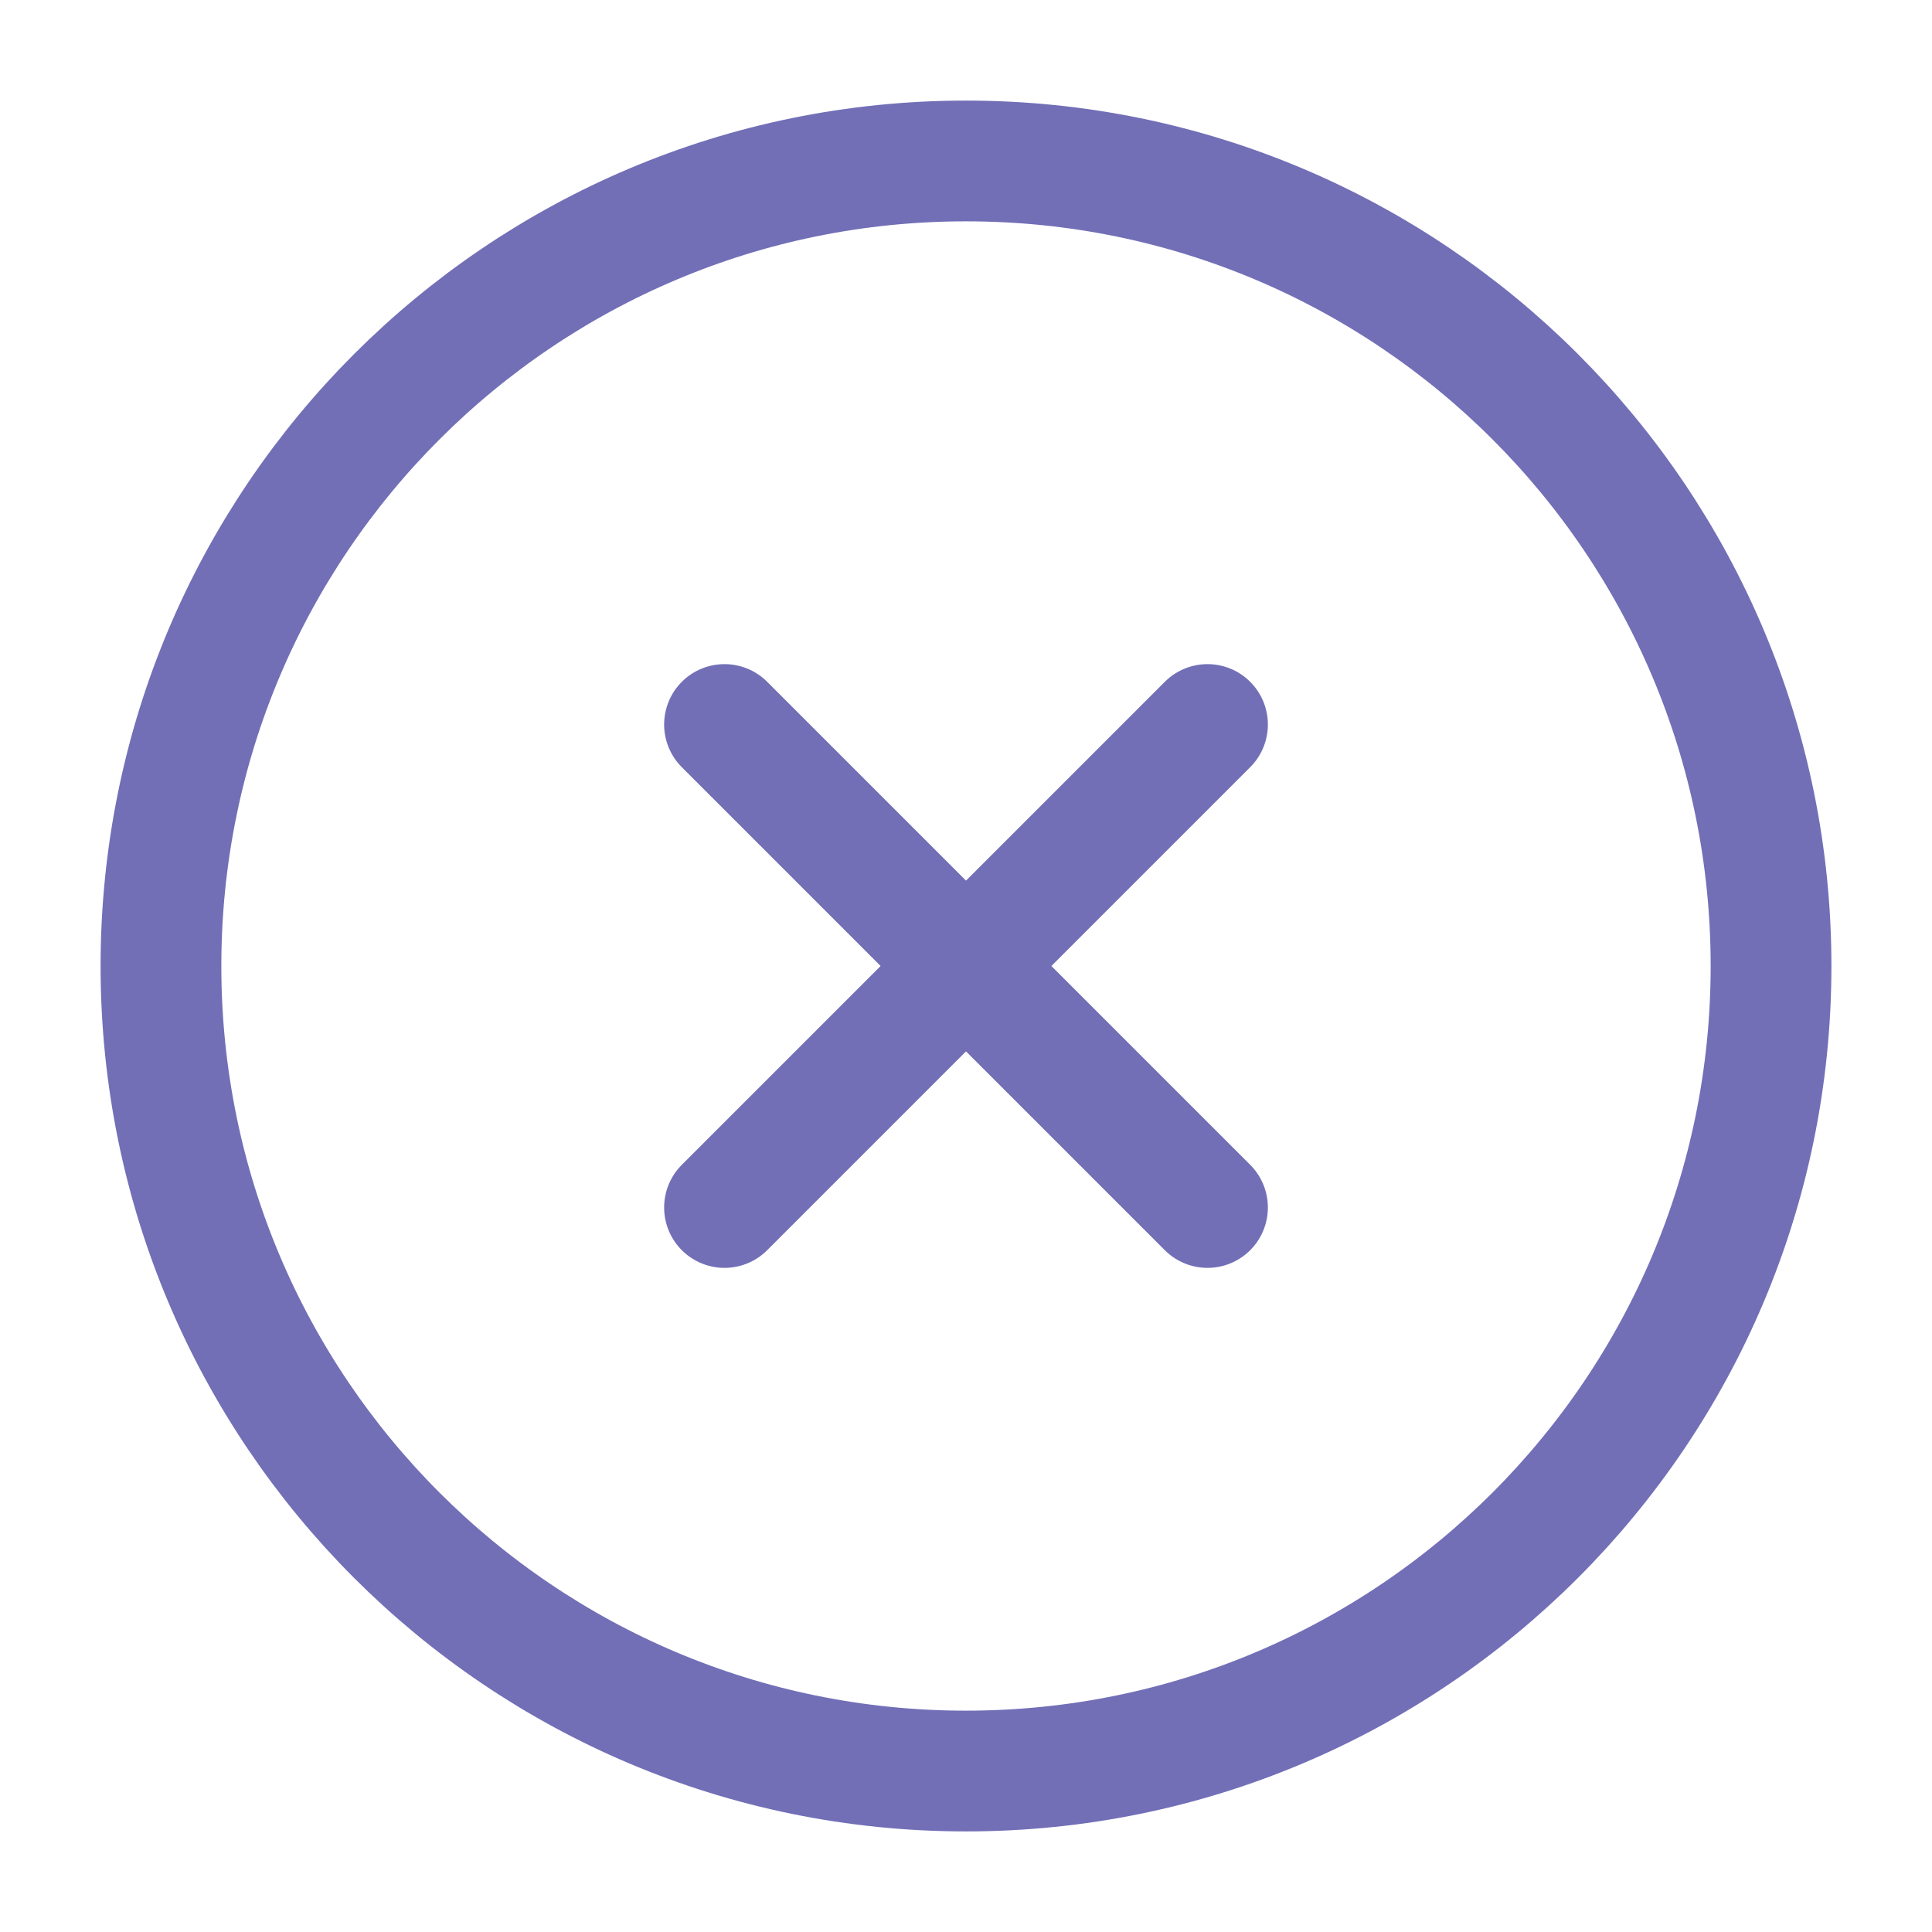 <svg width="16" height="16" viewBox="0 0 16 16" fill="none" xmlns="http://www.w3.org/2000/svg">
<path d="M8 14.667C11.682 14.667 14.667 11.682 14.667 8C14.667 4.318 11.682 1.333 8 1.333C4.318 1.333 1.333 4.318 1.333 8C1.333 11.682 4.318 14.667 8 14.667Z" stroke="#726FB7" stroke-linecap="round" stroke-linejoin="round"/>
<path d="M10 6L6 10" stroke="#726FB7" stroke-linecap="round" stroke-linejoin="round"/>
<path d="M6 6L10 10" stroke="#726FB7" stroke-linecap="round" stroke-linejoin="round"/>
</svg>
